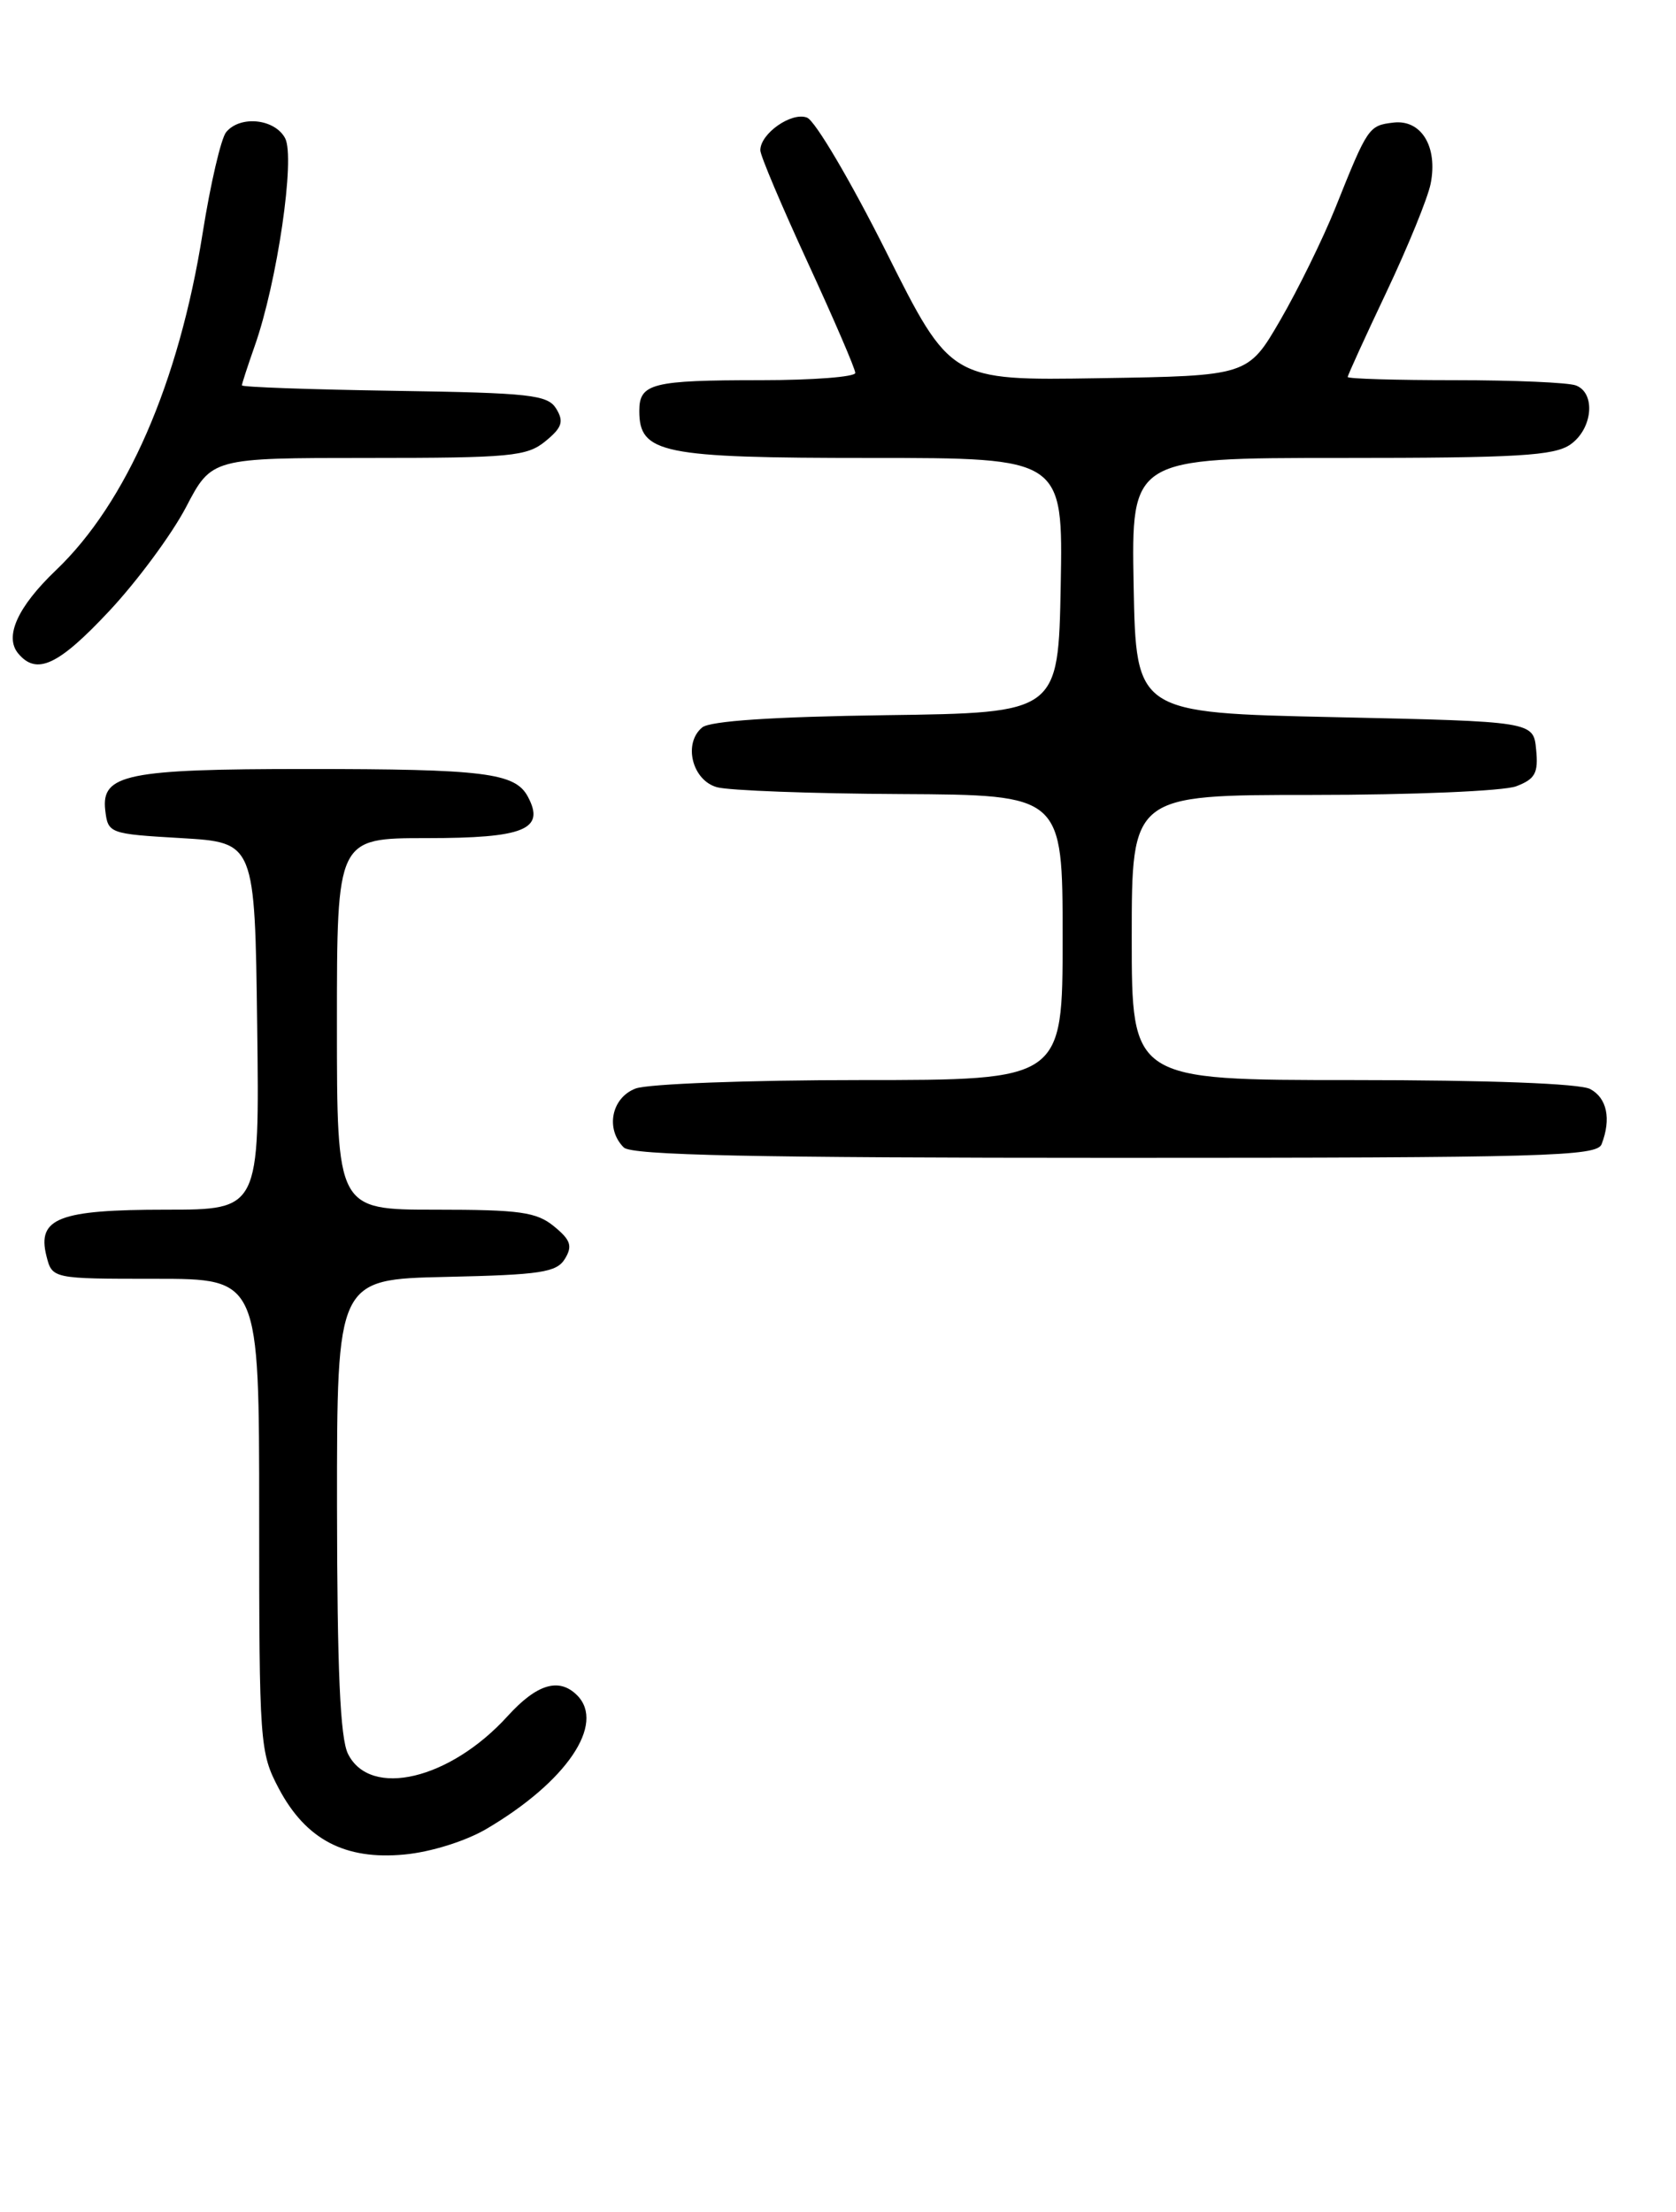 <?xml version="1.0" encoding="UTF-8" standalone="no"?>
<!DOCTYPE svg PUBLIC "-//W3C//DTD SVG 1.1//EN" "http://www.w3.org/Graphics/SVG/1.1/DTD/svg11.dtd" >
<svg xmlns="http://www.w3.org/2000/svg" xmlns:xlink="http://www.w3.org/1999/xlink" version="1.1" viewBox="0 0 194 256">
 <g >
 <path fill="currentColor"
d=" M 56.30 211.67 C 65.56 206.23 70.12 199.52 66.80 196.20 C 64.72 194.12 62.15 194.88 58.77 198.60 C 52.09 205.96 42.88 208.15 40.29 203.00 C 39.37 201.18 39.03 193.33 39.01 174.28 C 39.00 148.06 39.00 148.06 51.64 147.78 C 62.59 147.54 64.43 147.26 65.39 145.69 C 66.29 144.21 66.06 143.51 64.14 141.94 C 62.11 140.27 60.18 140.00 50.39 140.00 C 39.00 140.00 39.00 140.00 39.00 118.50 C 39.00 97.00 39.00 97.00 49.38 97.00 C 60.69 97.00 63.14 96.00 61.10 92.20 C 59.63 89.44 56.07 89.00 35.44 89.00 C 14.71 89.00 11.71 89.61 12.18 93.75 C 12.50 96.46 12.61 96.51 21.00 97.00 C 29.50 97.50 29.50 97.50 29.77 118.75 C 30.04 140.00 30.04 140.00 19.21 140.00 C 6.82 140.00 4.28 140.98 5.37 145.34 C 6.04 148.00 6.04 148.00 18.02 148.00 C 30.00 148.00 30.00 148.00 30.00 175.34 C 30.00 201.86 30.07 202.82 32.27 206.99 C 35.40 212.90 39.93 215.28 46.80 214.63 C 49.85 214.35 53.88 213.09 56.30 211.67 Z  M 185.39 132.42 C 186.52 129.49 186.01 127.08 184.07 126.04 C 182.88 125.40 172.28 125.00 156.57 125.00 C 131.00 125.00 131.00 125.00 131.00 108.50 C 131.00 92.00 131.00 92.00 151.93 92.00 C 163.46 92.00 174.05 91.55 175.50 91.00 C 177.70 90.16 178.08 89.48 177.81 86.75 C 177.50 83.50 177.50 83.50 154.50 83.00 C 131.50 82.50 131.50 82.50 131.22 67.75 C 130.95 53.00 130.95 53.00 155.25 53.00 C 175.63 53.00 179.91 52.75 181.78 51.44 C 184.35 49.64 184.74 45.50 182.42 44.61 C 181.55 44.27 175.25 44.00 168.42 44.00 C 161.59 44.00 156.00 43.84 156.00 43.63 C 156.00 43.43 158.02 39.00 160.50 33.77 C 162.97 28.55 165.27 22.92 165.60 21.26 C 166.45 16.98 164.52 13.80 161.28 14.19 C 158.43 14.53 158.32 14.69 154.57 24.06 C 153.12 27.66 150.25 33.51 148.19 37.06 C 144.45 43.50 144.45 43.50 127.24 43.77 C 110.04 44.05 110.04 44.05 102.58 29.15 C 98.47 20.96 94.35 13.96 93.41 13.61 C 91.62 12.92 87.99 15.47 88.01 17.40 C 88.01 18.01 90.49 23.86 93.51 30.41 C 96.53 36.96 99.00 42.69 99.00 43.16 C 99.00 43.62 94.09 44.00 88.08 44.00 C 75.47 44.00 74.00 44.37 74.00 47.55 C 74.00 52.48 76.55 53.00 100.75 53.00 C 123.05 53.00 123.05 53.00 122.78 67.75 C 122.50 82.50 122.50 82.50 102.58 82.77 C 89.49 82.95 82.18 83.44 81.28 84.19 C 79.05 86.03 80.12 90.32 83.00 91.11 C 84.38 91.49 93.94 91.85 104.25 91.90 C 123.00 92.00 123.00 92.00 123.00 108.50 C 123.00 125.00 123.00 125.00 99.57 125.00 C 86.68 125.00 74.98 125.44 73.57 125.98 C 70.78 127.04 70.05 130.65 72.20 132.80 C 73.10 133.70 87.11 134.00 129.09 134.00 C 178.96 134.00 184.85 133.83 185.39 132.42 Z  M 12.65 70.71 C 15.88 67.26 19.87 61.86 21.52 58.72 C 24.50 53.00 24.50 53.00 42.64 53.00 C 59.10 53.00 61.00 52.82 63.14 51.06 C 65.06 49.49 65.29 48.79 64.39 47.31 C 63.40 45.69 61.43 45.47 45.64 45.23 C 35.94 45.08 28.00 44.80 28.00 44.60 C 28.00 44.41 28.67 42.36 29.48 40.05 C 32.09 32.67 34.20 18.23 33.00 15.99 C 31.79 13.74 27.80 13.33 26.18 15.29 C 25.59 15.99 24.36 21.28 23.45 27.02 C 20.70 44.31 14.66 58.19 6.47 66.00 C 2.05 70.22 0.48 73.67 2.10 75.62 C 4.23 78.19 6.75 77.02 12.65 70.71 Z "/>
</g>
</svg>